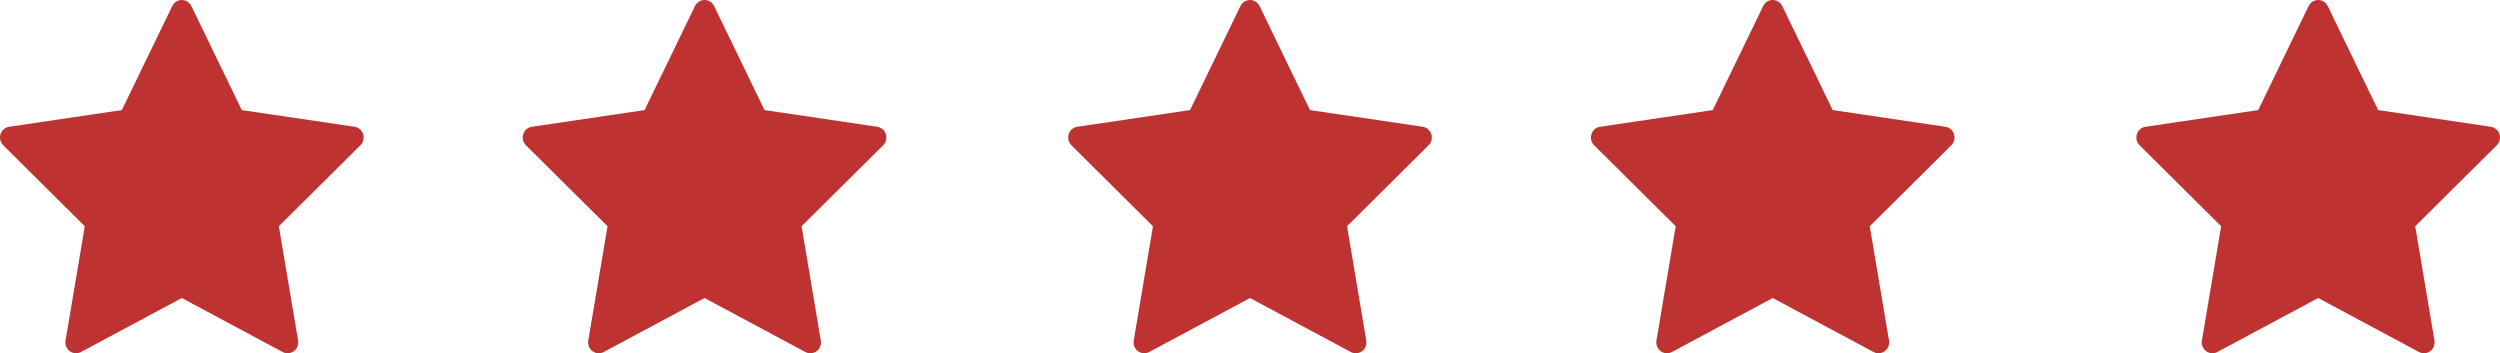 <svg width="92" height="13" viewBox="0 0 92 13" fill="none" xmlns="http://www.w3.org/2000/svg">
<path d="M13.363 4.936C13.316 4.792 13.194 4.687 13.046 4.665L8.898 4.051L7.042 0.223C6.976 0.086 6.84 0 6.691 0C6.542 0 6.405 0.086 6.339 0.223L4.484 4.051L0.336 4.665C0.188 4.687 0.065 4.792 0.019 4.936C-0.027 5.081 0.012 5.24 0.118 5.346L3.12 8.326L2.412 12.533C2.386 12.683 2.447 12.834 2.568 12.924C2.636 12.974 2.717 13 2.798 13C2.86 13 2.923 12.985 2.98 12.954L6.691 10.967L10.401 12.954C10.533 13.025 10.693 13.013 10.814 12.924C10.935 12.834 10.995 12.683 10.97 12.533L10.261 8.326L13.263 5.346C13.37 5.24 13.409 5.081 13.363 4.936Z" fill="#BF3232"/>
<path d="M32.599 4.936C32.553 4.792 32.43 4.687 32.282 4.665L28.134 4.051L26.279 0.223C26.213 0.086 26.076 0 25.927 0C25.778 0 25.642 0.086 25.576 0.223L23.72 4.051L19.572 4.665C19.424 4.687 19.302 4.792 19.256 4.936C19.209 5.081 19.248 5.24 19.355 5.346L22.357 8.326L21.648 12.533C21.623 12.683 21.683 12.834 21.804 12.924C21.872 12.974 21.953 13 22.034 13C22.097 13 22.159 12.985 22.217 12.954L25.927 10.967L29.638 12.954C29.77 13.025 29.93 13.013 30.05 12.924C30.171 12.834 30.232 12.683 30.206 12.533L29.498 8.326L32.5 5.346C32.607 5.24 32.645 5.081 32.599 4.936Z" fill="#BF3232"/>
<path d="M52.672 4.936C52.626 4.792 52.503 4.687 52.355 4.665L48.207 4.051L46.352 0.223C46.285 0.086 46.149 0 46 0C45.851 0 45.715 0.086 45.648 0.223L43.793 4.051L39.645 4.665C39.497 4.687 39.374 4.792 39.328 4.936C39.282 5.081 39.321 5.24 39.428 5.346L42.429 8.326L41.721 12.533C41.696 12.683 41.756 12.834 41.877 12.924C41.945 12.974 42.026 13 42.107 13C42.169 13 42.232 12.985 42.289 12.954L46 10.967L49.71 12.954C49.842 13.025 50.002 13.013 50.123 12.924C50.244 12.834 50.304 12.683 50.279 12.533L49.571 8.326L52.572 5.346C52.679 5.24 52.718 5.081 52.672 4.936Z" fill="#BF3232"/>
<path d="M71.908 4.936C71.862 4.792 71.739 4.687 71.592 4.665L67.443 4.051L65.588 0.223C65.522 0.086 65.386 0 65.236 0C65.087 0 64.951 0.086 64.885 0.223L63.029 4.051L58.881 4.665C58.733 4.687 58.611 4.792 58.565 4.936C58.519 5.081 58.557 5.24 58.664 5.346L61.666 8.326L60.957 12.533C60.932 12.683 60.992 12.834 61.113 12.924C61.181 12.974 61.262 13 61.343 13C61.406 13 61.468 12.985 61.526 12.954L65.236 10.967L68.947 12.954C69.079 13.025 69.239 13.013 69.36 12.924C69.48 12.834 69.541 12.683 69.516 12.533L68.807 8.326L71.809 5.346C71.916 5.24 71.954 5.081 71.908 4.936Z" fill="#BF3232"/>
<path d="M91.981 4.936C91.935 4.792 91.812 4.687 91.664 4.665L87.516 4.051L85.661 0.223C85.595 0.086 85.458 0 85.309 0C85.16 0 85.024 0.086 84.957 0.223L83.102 4.051L78.954 4.665C78.806 4.687 78.683 4.792 78.637 4.936C78.591 5.081 78.63 5.24 78.737 5.346L81.738 8.326L81.03 12.533C81.004 12.683 81.065 12.834 81.186 12.924C81.254 12.974 81.335 13 81.416 13C81.479 13 81.541 12.985 81.599 12.954L85.309 10.967L89.019 12.954C89.151 13.025 89.312 13.013 89.432 12.924C89.553 12.834 89.614 12.683 89.588 12.533L88.88 8.326L91.882 5.346C91.988 5.24 92.027 5.081 91.981 4.936Z" fill="#BF3232"/>
</svg>
